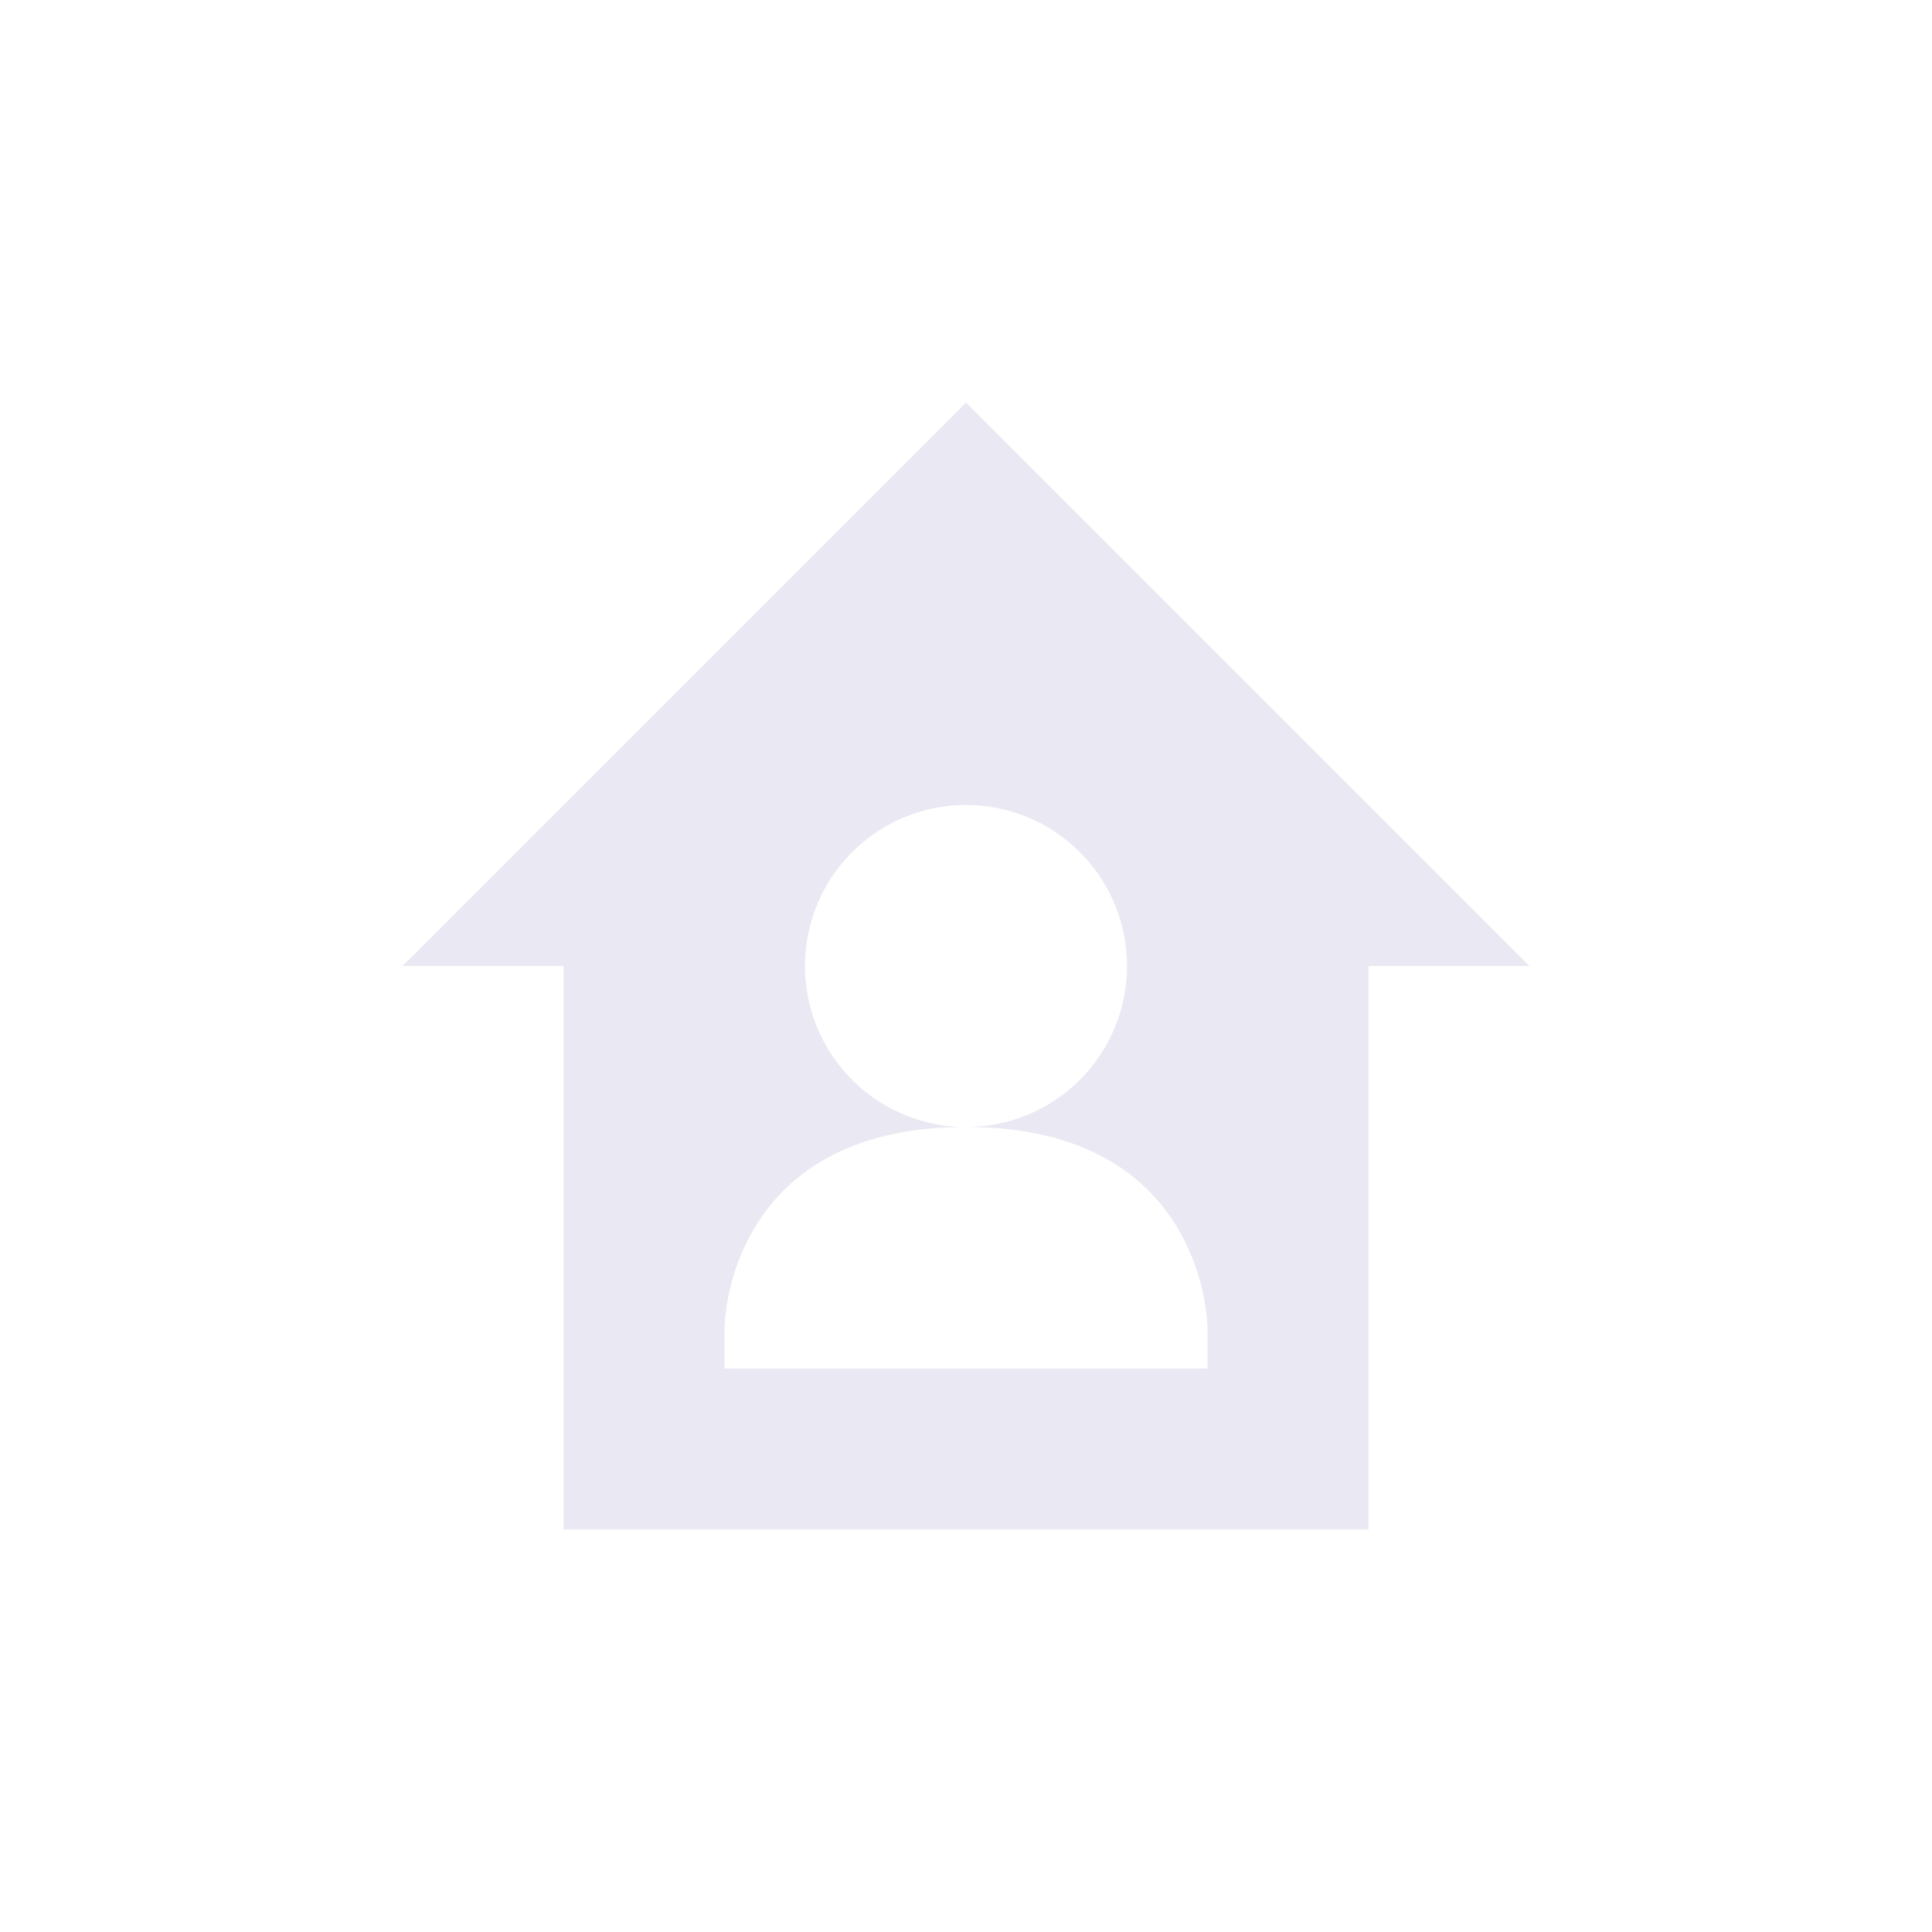 <svg xmlns="http://www.w3.org/2000/svg" width="24" height="24" version="1.1">
 <defs>
  <style id="current-color-scheme" type="text/css">
   .ColorScheme-Text { color:#eae9f3; } .ColorScheme-Highlight { color:#4285f4; } .ColorScheme-NeutralText { color:#ff9800; } .ColorScheme-PositiveText { color:#4caf50; } .ColorScheme-NegativeText { color:#f44336; }
  </style>
 </defs>
 <g transform="translate(4,4)">
  <path style="fill:currentColor" class="ColorScheme-Text" d="M 8 1 L 1 8 L 3 8 L 3 15 L 13 15 L 13 8 L 15 8 L 8 1 z M 8 6 A 2 2 0 0 1 10 8 A 2 2 0 0 1 8 10 C 11 10 11 12.5 11 12.5 L 11 13 L 5 13 L 5 12.5 C 5 12.5 5 10 8 10 A 2 2 0 0 1 6 8 A 2 2 0 0 1 8 6 z"/>
 </g>
</svg>
